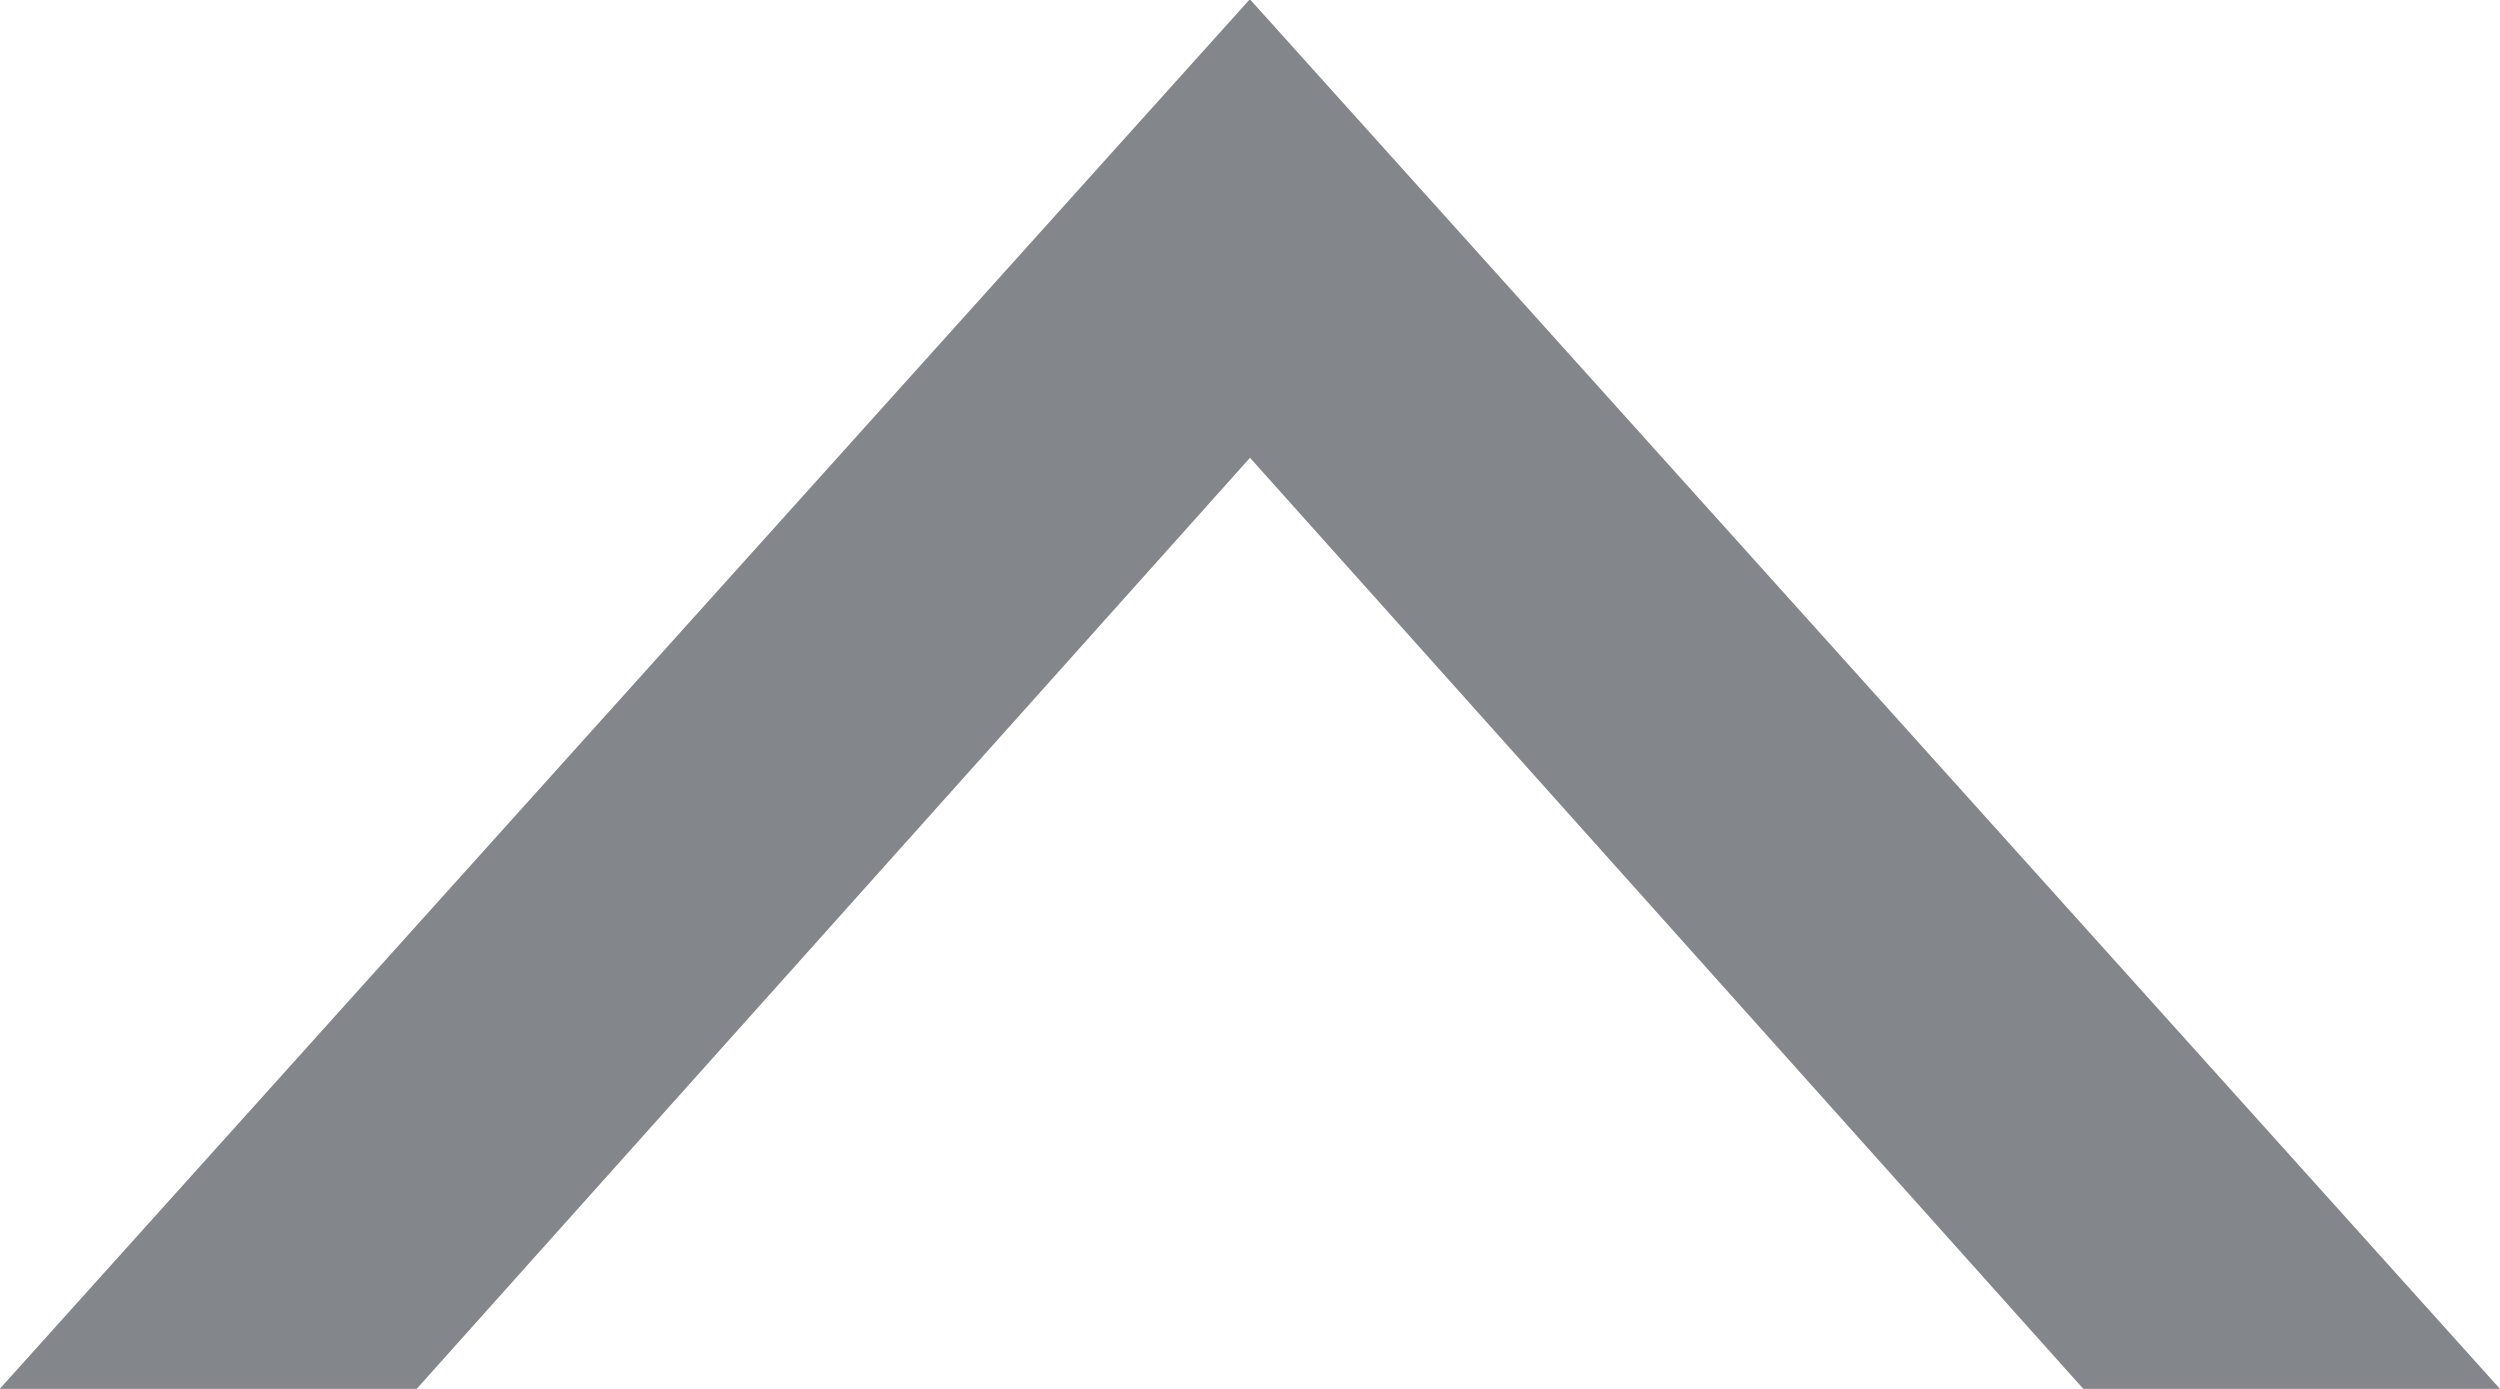 <svg fill="none" version="1.1" viewBox="0 0 9 5" xmlns="http://www.w3.org/2000/svg">
	<path d="m1.5 5 3-3.352 3 3.352h1.5l-4.498-5h-0.005l-4.498 5z" clip-rule="evenodd" fill="#83868a" fill-rule="evenodd"/>
</svg>

